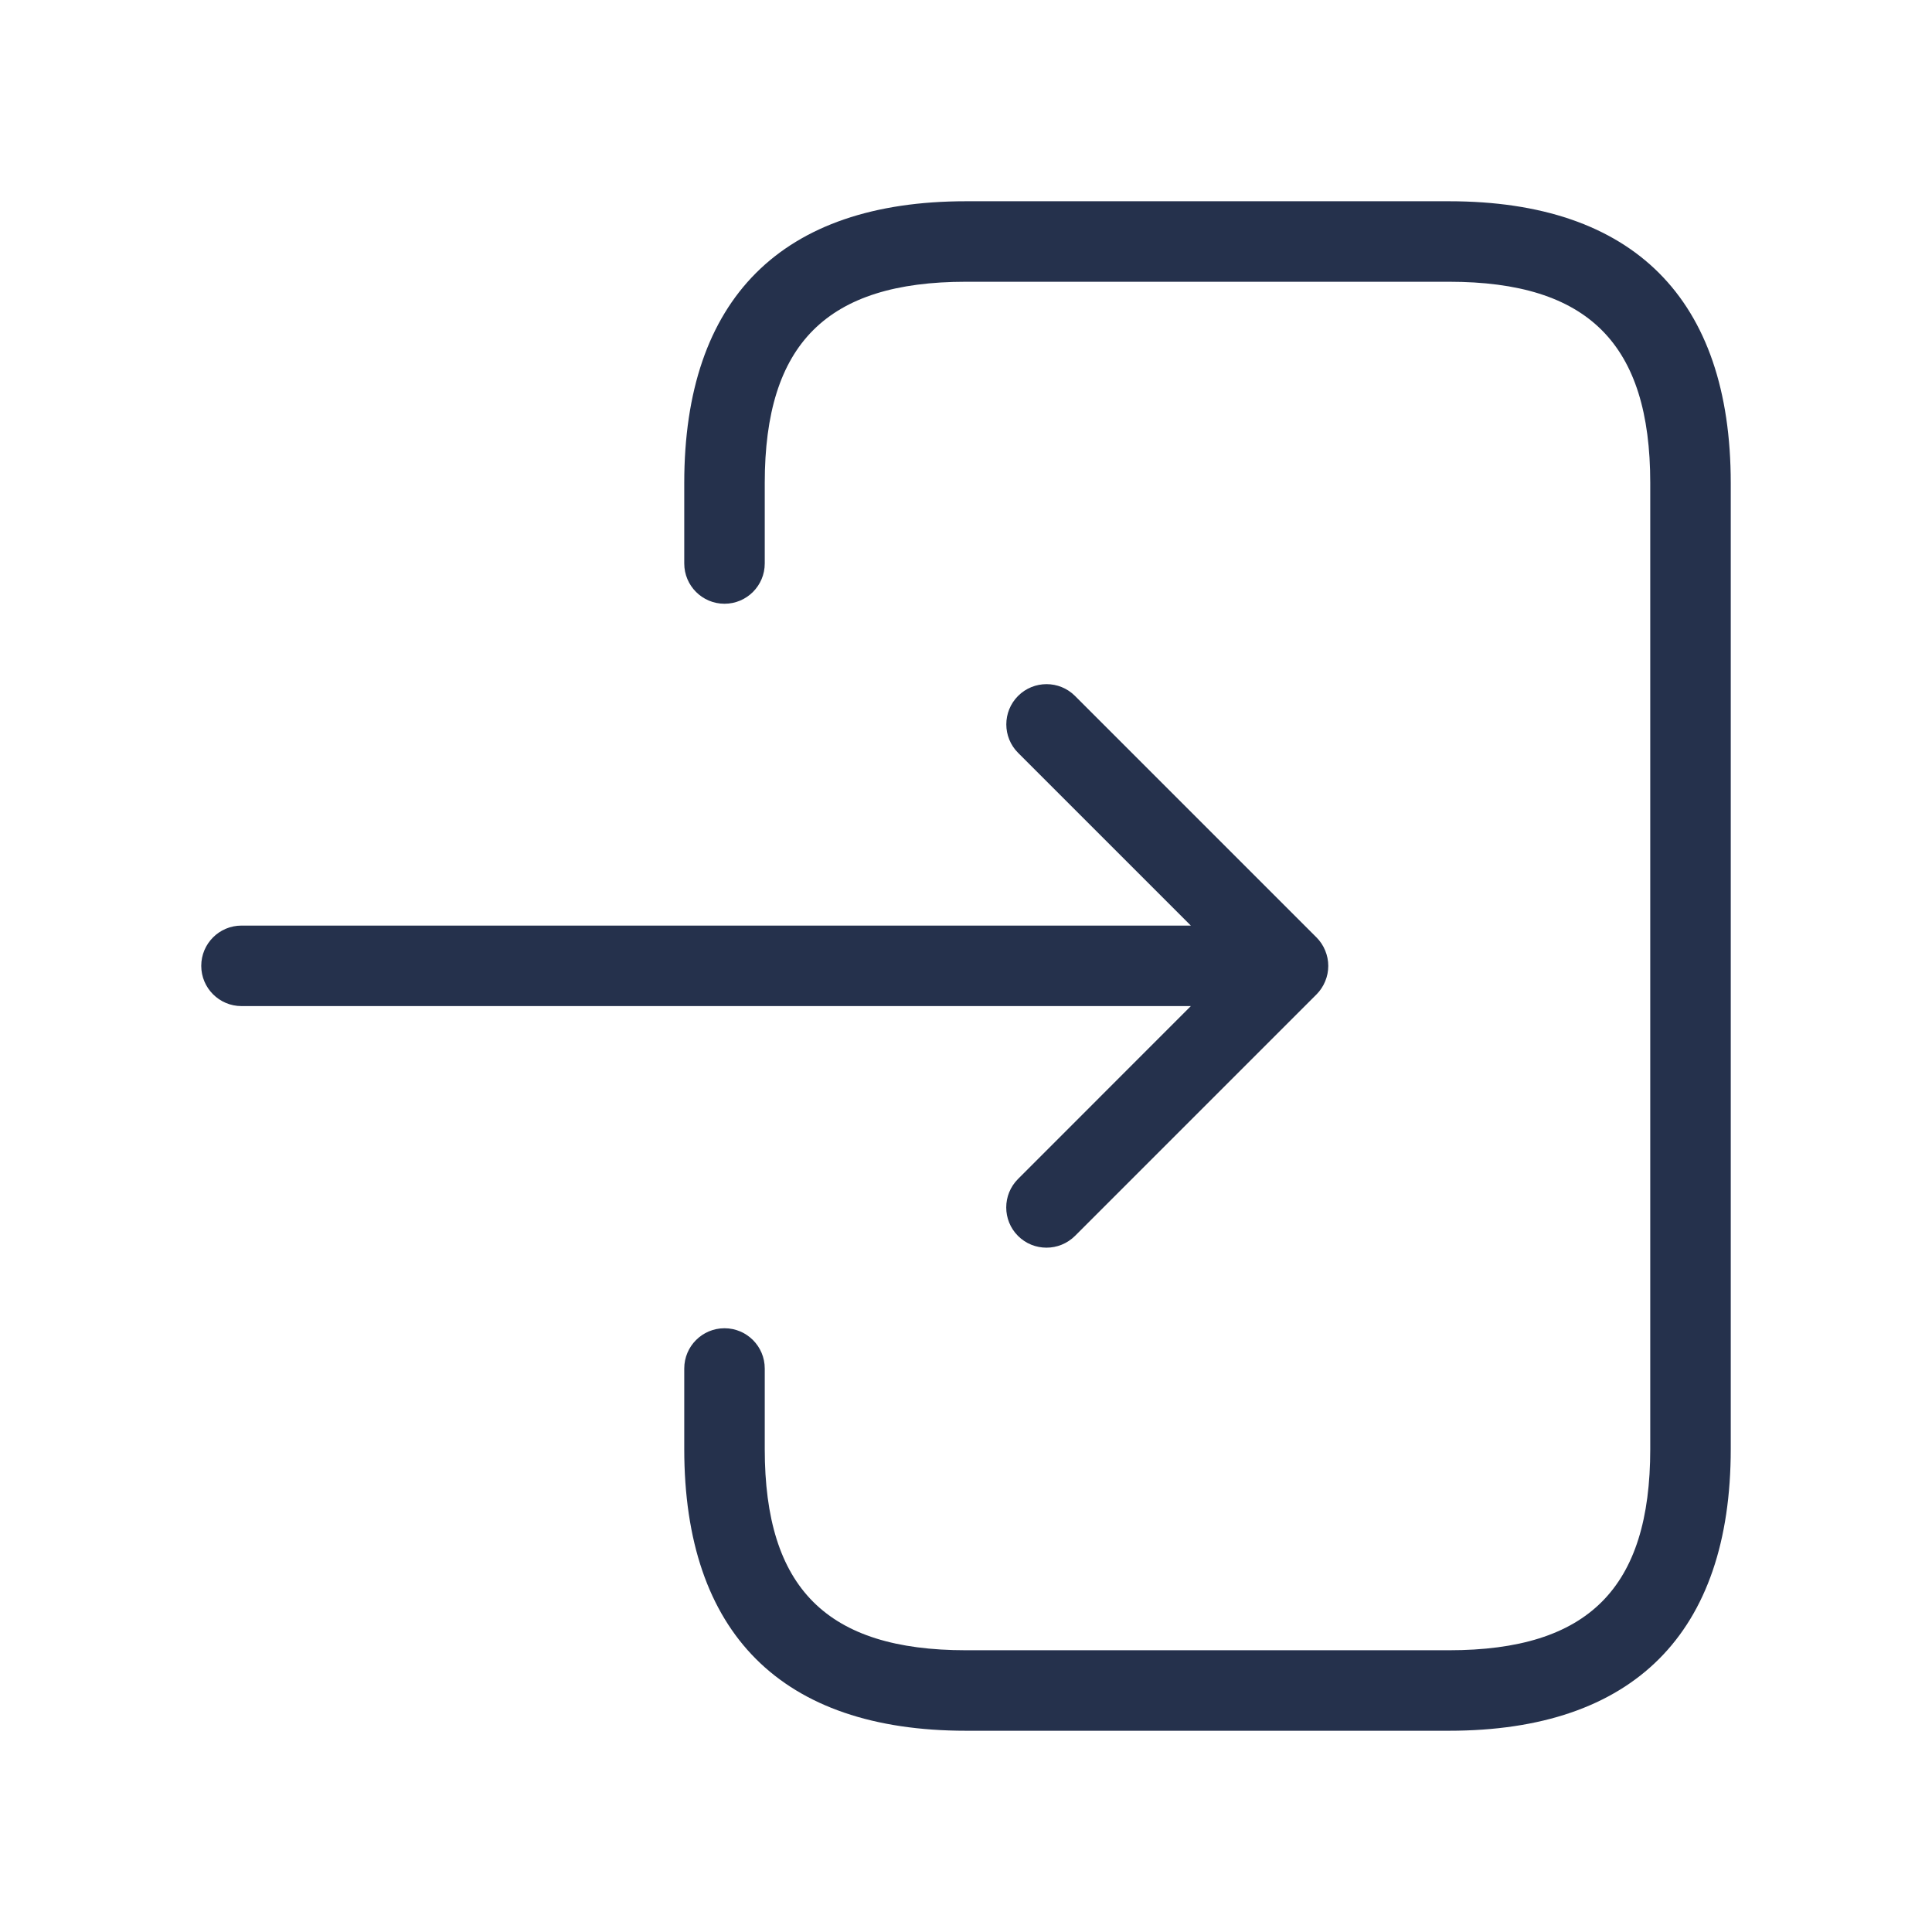 <svg width="24" height="24" viewBox="0 0 24 24" fill="none" xmlns="http://www.w3.org/2000/svg">
<path d="M21.5 6V18C21.5 20.29 20.29 21.5 18 21.5H12C9.71 21.5 8.5 20.29 8.5 18V17C8.5 16.724 8.724 16.5 9 16.5C9.276 16.5 9.5 16.724 9.5 17V18C9.5 19.729 10.271 20.5 12 20.5H18C19.729 20.5 20.5 19.729 20.5 18V6C20.5 4.271 19.729 3.5 18 3.5H12C10.271 3.5 9.5 4.271 9.5 6V7C9.5 7.276 9.276 7.5 9 7.5C8.724 7.5 8.5 7.276 8.5 7V6C8.5 3.71 9.71 2.5 12 2.5H18C20.29 2.5 21.5 3.71 21.5 6ZM12.646 14.646C12.451 14.841 12.451 15.158 12.646 15.353C12.744 15.451 12.872 15.499 13 15.499C13.128 15.499 13.256 15.45 13.354 15.353L16.354 12.353C16.4 12.307 16.437 12.251 16.462 12.19C16.513 12.068 16.513 11.93 16.462 11.808C16.437 11.746 16.4 11.691 16.354 11.645L13.354 8.645C13.159 8.45 12.842 8.45 12.647 8.645C12.452 8.84 12.452 9.157 12.647 9.352L14.793 11.498H3C2.724 11.498 2.5 11.722 2.5 11.998C2.5 12.274 2.724 12.498 3 12.498H14.793L12.646 14.646Z" fill="#25314C"/>
</svg>
